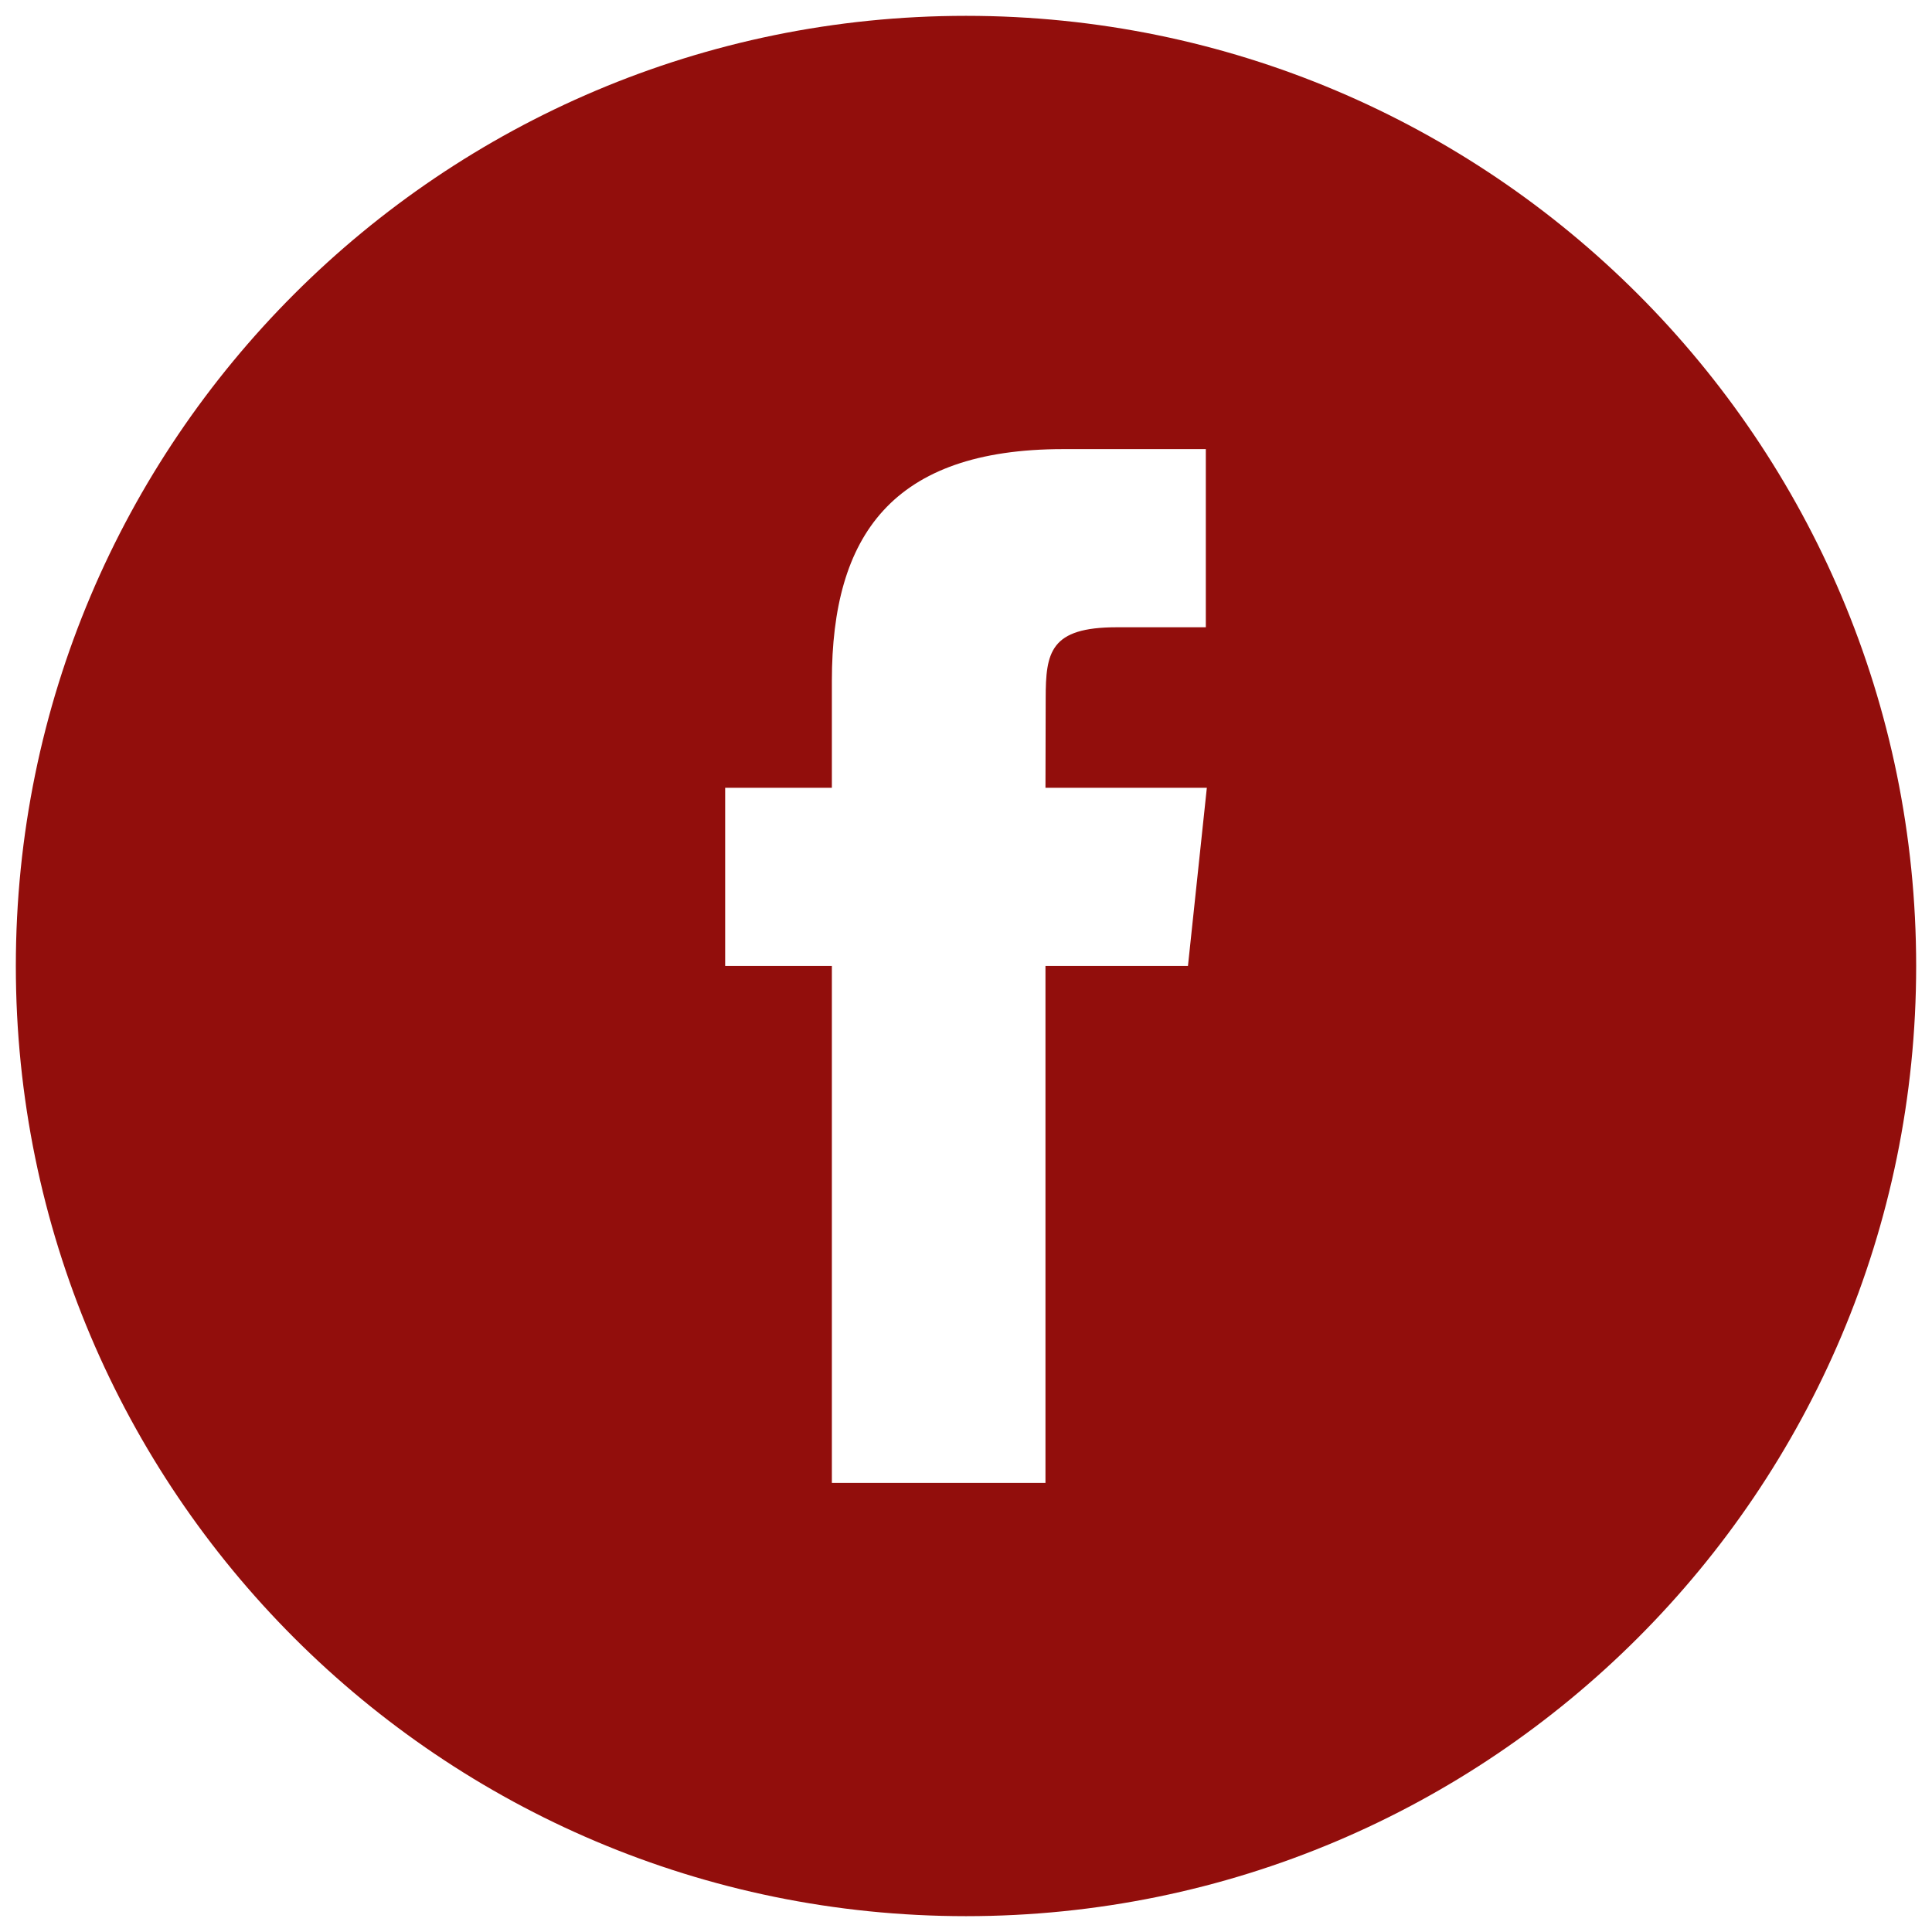 <?xml version="1.0" encoding="UTF-8" standalone="no"?>
<svg
   xmlns:dc="http://purl.org/dc/elements/1.1/"
   xmlns:cc="http://creativecommons.org/ns#"
   xmlns:rdf="http://www.w3.org/1999/02/22-rdf-syntax-ns#"
   xmlns:svg="http://www.w3.org/2000/svg"
   xmlns="http://www.w3.org/2000/svg"
   xmlns:sodipodi="http://sodipodi.sourceforge.net/DTD/sodipodi-0.dtd"
   xmlns:inkscape="http://www.inkscape.org/namespaces/inkscape"
   height="61"
   id="Layer_1"
   version="1.1"
   viewBox="0 0 61 61"
   width="61"
   xml:space="preserve"
   inkscape:version="0.92.2 5c3e80d, 2017-08-06"
   sodipodi:docname="facebook.svg"
   inkscape:export-filename="/run/user/1000/gvfs/sftp:host=192.168.100.130/var/www/html/wp-content/themes/bree-turner-v2/images/icons/facebook.png"
   inkscape:export-xdpi="90"
   inkscape:export-ydpi="90"><defs
     id="defs7" /><sodipodi:namedview
     pagecolor="#ffffff"
     bordercolor="#666666"
     borderopacity="1"
     objecttolerance="10"
     gridtolerance="10"
     guidetolerance="10"
     inkscape:pageopacity="0"
     inkscape:pageshadow="2"
     inkscape:window-width="1920"
     inkscape:window-height="1011"
     id="namedview5"
     showgrid="false"
     inkscape:zoom="3.5223881"
     inkscape:cx="59.815679"
     inkscape:cy="8.004238"
     inkscape:window-x="0"
     inkscape:window-y="40"
     inkscape:window-maximized="1"
     inkscape:current-layer="Layer_1"
     fit-margin-top="0"
     fit-margin-left="0"
     fit-margin-right="0"
     fit-margin-bottom="0" /><path
     d="m 26.265,46.82 h 6.744 V 30.498 h 4.499 l 0.596,-5.624 h -5.095 l 0.007,-2.816 c 0,-1.466 0.14,-2.253 2.244,-2.253 h 2.812 V 14.18 h -4.5 c -5.405,0 -7.307,2.729 -7.307,7.317 v 3.377 h -3.369 v 5.625 h 3.369 z M 30.5,60.5 c -16.568,0 -30,-13.432 -30,-30 0,-16.569 13.432,-30 30,-30 16.568,0 30,13.431 30,30 0,16.568 -13.432,30 -30,30 z"
     style="clip-rule:evenodd;fill:#920e0c;fill-opacity:1;fill-rule:evenodd;stroke:none;stroke-opacity:1"
     id="path3"
     inkscape:connector-curvature="0"
     inkscape:export-xdpi="90"
     inkscape:export-ydpi="90" /></svg>